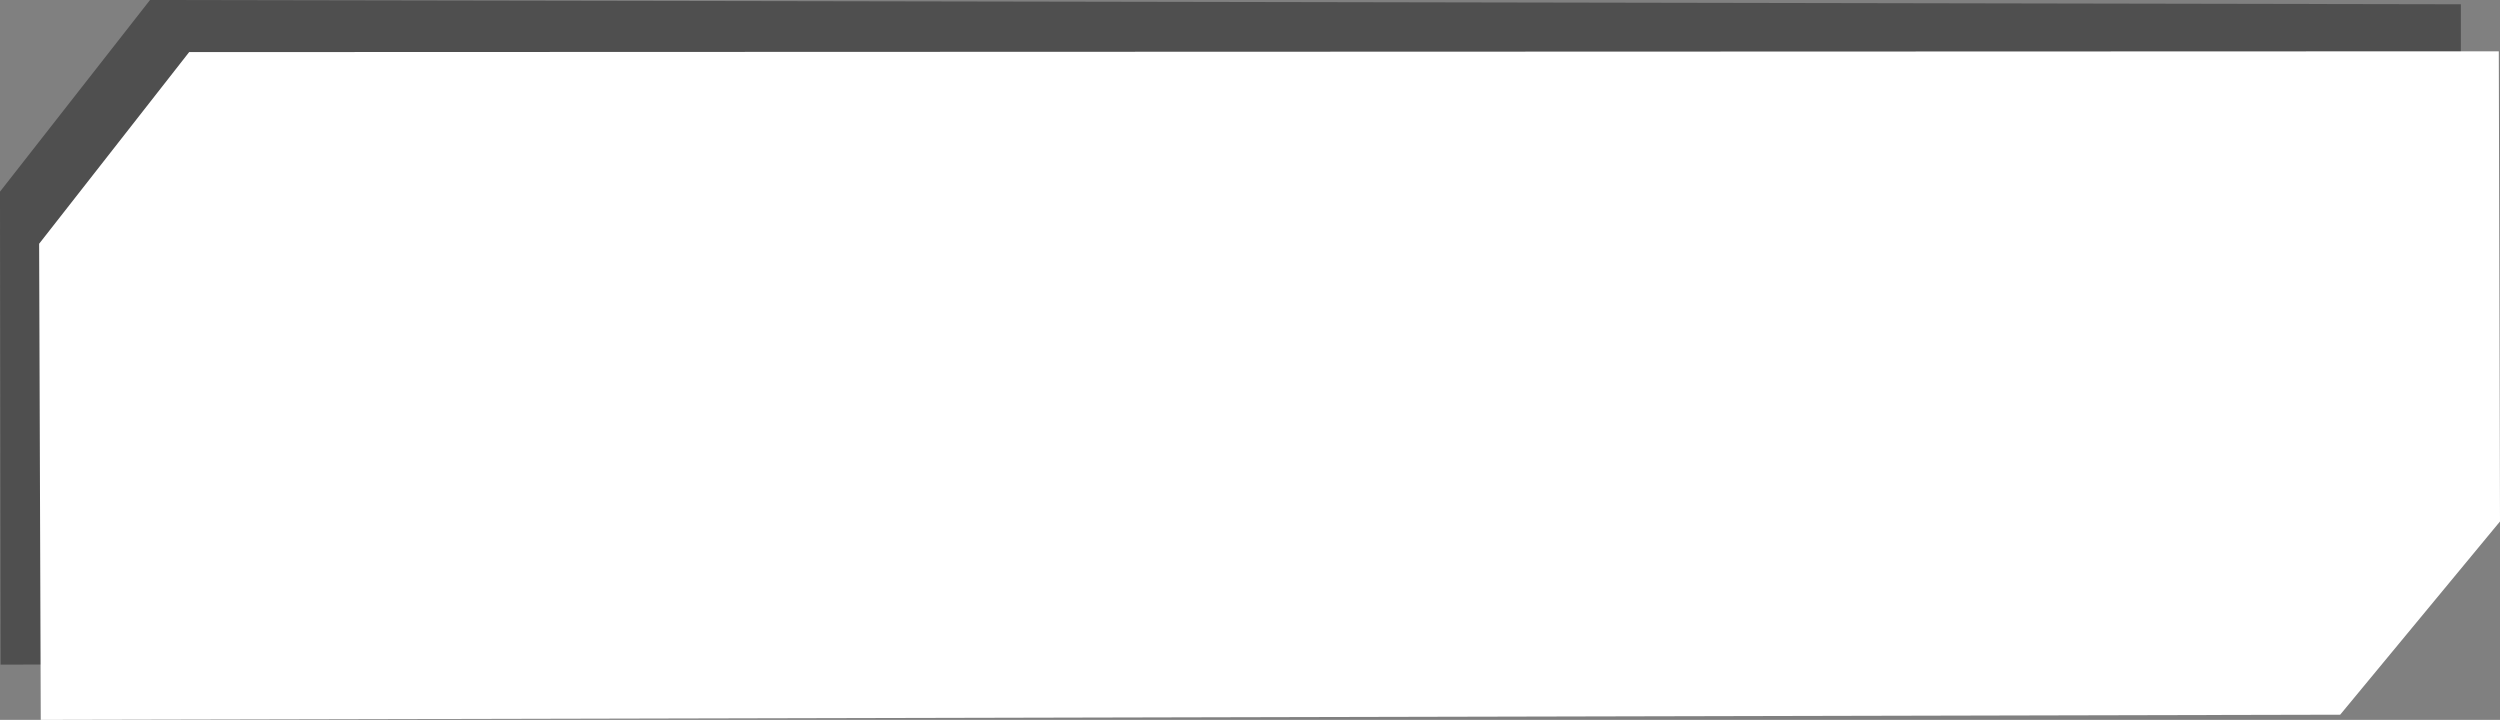 <?xml version="1.0" encoding="UTF-8" standalone="no"?>
<!-- Created with Inkscape (http://www.inkscape.org/) -->

<svg
   width="269.103mm"
   height="77.489mm"
   viewBox="0 0 269.103 77.489"
   version="1.1"
   id="svg5"
   sodipodi:docname="test.svg"
   inkscape:version="1.1.1 (3bf5ae0d25, 2021-09-20)"
   xmlns:inkscape="http://www.inkscape.org/namespaces/inkscape"
   xmlns:sodipodi="http://sodipodi.sourceforge.net/DTD/sodipodi-0.dtd"
   xmlns="http://www.w3.org/2000/svg"
   xmlns:svg="http://www.w3.org/2000/svg">
  <rect x="0" y="0" width="269.103" height="77.489" fill="#808080" stroke="none"/>
  <sodipodi:namedview
     id="namedview7"
     pagecolor="#ffffff"
     bordercolor="#111111"
     borderopacity="1"
     inkscape:pageshadow="0"
     inkscape:pageopacity="0"
     inkscape:pagecheckerboard="1"
     inkscape:document-units="mm"
     showgrid="false"
     inkscape:zoom="1.5554293"
     inkscape:cx="556.43802"
     inkscape:cy="224.0539"
     inkscape:window-width="2560"
     inkscape:window-height="1369"
     inkscape:window-x="-8"
     inkscape:window-y="-8"
     inkscape:window-maximized="1"
     inkscape:current-layer="layer1"
     showguides="true"
     inkscape:guide-bbox="true">
    <sodipodi:guide
       position="20.753,122.272"
       orientation="0,-1"
       id="guide5055" />
    <sodipodi:guide
       position="-14.969,116.149"
       orientation="1,0"
       id="guide5057" />
    <sodipodi:guide
       position="-14.969,116.149"
       orientation="1,0"
       id="guide5059" />
    <sodipodi:guide
       position="9.356,122.272"
       orientation="0,-1"
       id="guide5061" />
    <sodipodi:guide
       position="9.356,122.272"
       orientation="0.707,-0.707"
       id="guide5063" />
  </sodipodi:namedview>
  <defs
     id="defs2" />
  <g
     inkscape:groupmode="layer"
     id="layer2"
     inkscape:label="Layer 2"
     transform="translate(131.863,-38.358)">
    <path
       id="rect31-1"
       style="fill:#1e1e1e;fill-opacity:0.5;fill-rule:evenodd;stroke-width:0.856"
       d="m -115.714,38.358 -16.15,20.631 0.06,50.906 247.627,-0.212 17.203,-20.8 V 38.819 Z"
       sodipodi:nodetypes="ccccccc" />
  </g>
  <g
     inkscape:label="Layer 1"
     inkscape:groupmode="layer"
     id="layer1"
     transform="translate(131.863,-38.358)">
    <path
       id="rect31"
       style="fill:#ffffff;fill-opacity:1;fill-rule:evenodd;stroke-width:0.861"
       d="m -111.501,43.965 -16.15,20.631 0.176,51.251 247.512,-0.558 17.203,-20.8 -0.13,-50.609 z"
       sodipodi:nodetypes="ccccccc" />
  </g>
</svg>
